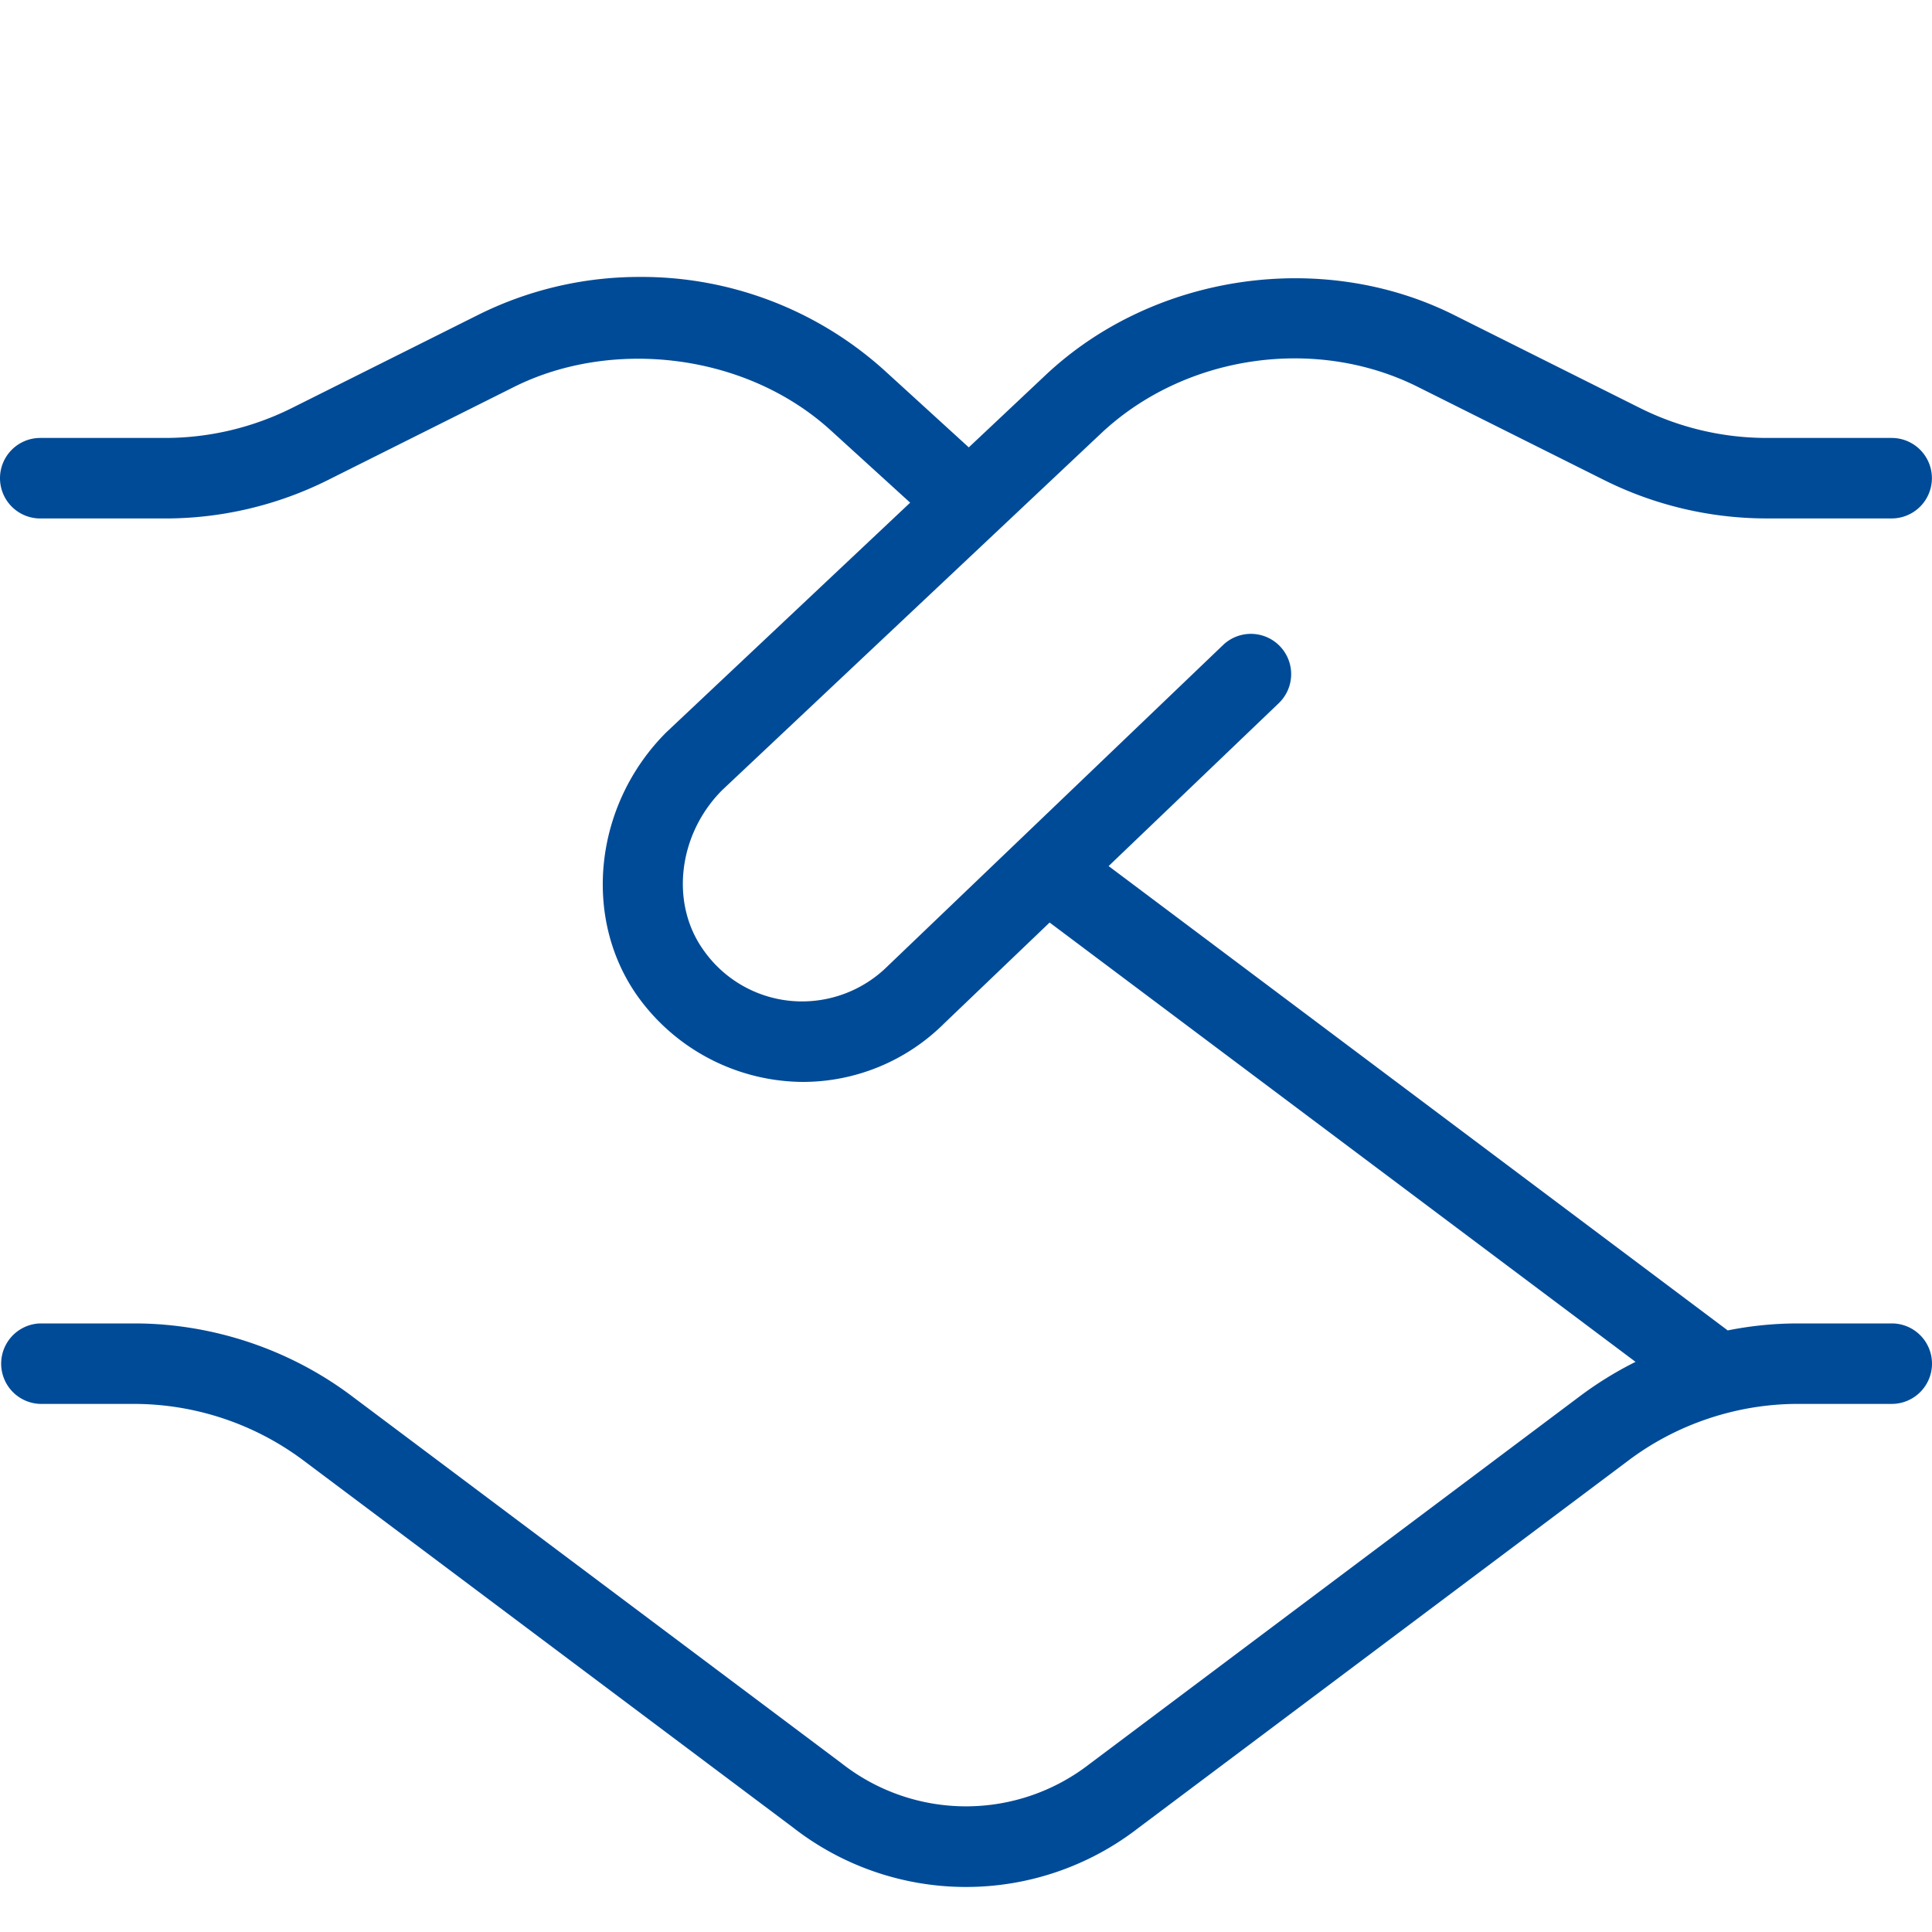 <svg width="50" height="50" fill="none" xmlns="http://www.w3.org/2000/svg"><path d="M50 35.291a1.042 1.042 0 0 1-1.042 1.042h-2.43c-1.568 0-3.122.517-4.376 1.458L29.46 47.308a7.279 7.279 0 0 1-8.937-.013L7.846 37.791a7.331 7.331 0 0 0-4.375-1.458H1.04a1.042 1.042 0 0 1 0-2.083h2.432c2.017 0 4.012.664 5.623 1.873l12.692 9.516a5.21 5.21 0 0 0 6.41.013l12.706-9.53a9.348 9.348 0 0 1 1.425-.877l-15.164-11.37-2.732 2.614A5.183 5.183 0 0 1 20.77 28a5.299 5.299 0 0 1-4.248-2.189c-1.465-2.033-1.156-4.983.723-6.86l6.31-5.942-2.054-1.87c-2.22-2.022-5.69-2.382-8.2-1.124l-4.823 2.413a9.425 9.425 0 0 1-4.194.99H1.042a1.041 1.041 0 1 1 0-2.084h3.241a7.346 7.346 0 0 0 3.26-.769l4.824-2.412a9.341 9.341 0 0 1 4.173-.986 9.375 9.375 0 0 1 6.362 2.431l2.17 1.98 1.99-1.873c2.79-2.625 7.16-3.26 10.57-1.552l4.822 2.412a7.345 7.345 0 0 0 3.26.769h3.242a1.041 1.041 0 1 1 0 2.083h-3.241a9.43 9.43 0 0 1-4.194-.99l-4.823-2.412c-2.65-1.329-6.044-.833-8.208 1.206l-9.798 9.225c-1.142 1.142-1.357 2.934-.482 4.148a3.114 3.114 0 0 0 2.302 1.313A3.148 3.148 0 0 0 22.976 25l8.677-8.307a1.042 1.042 0 0 1 1.44 1.507l-4.402 4.214 16.022 12.017a9.284 9.284 0 0 1 1.815-.181h2.431A1.041 1.041 0 0 1 50 35.29Z" fill="#004B98"/></svg>